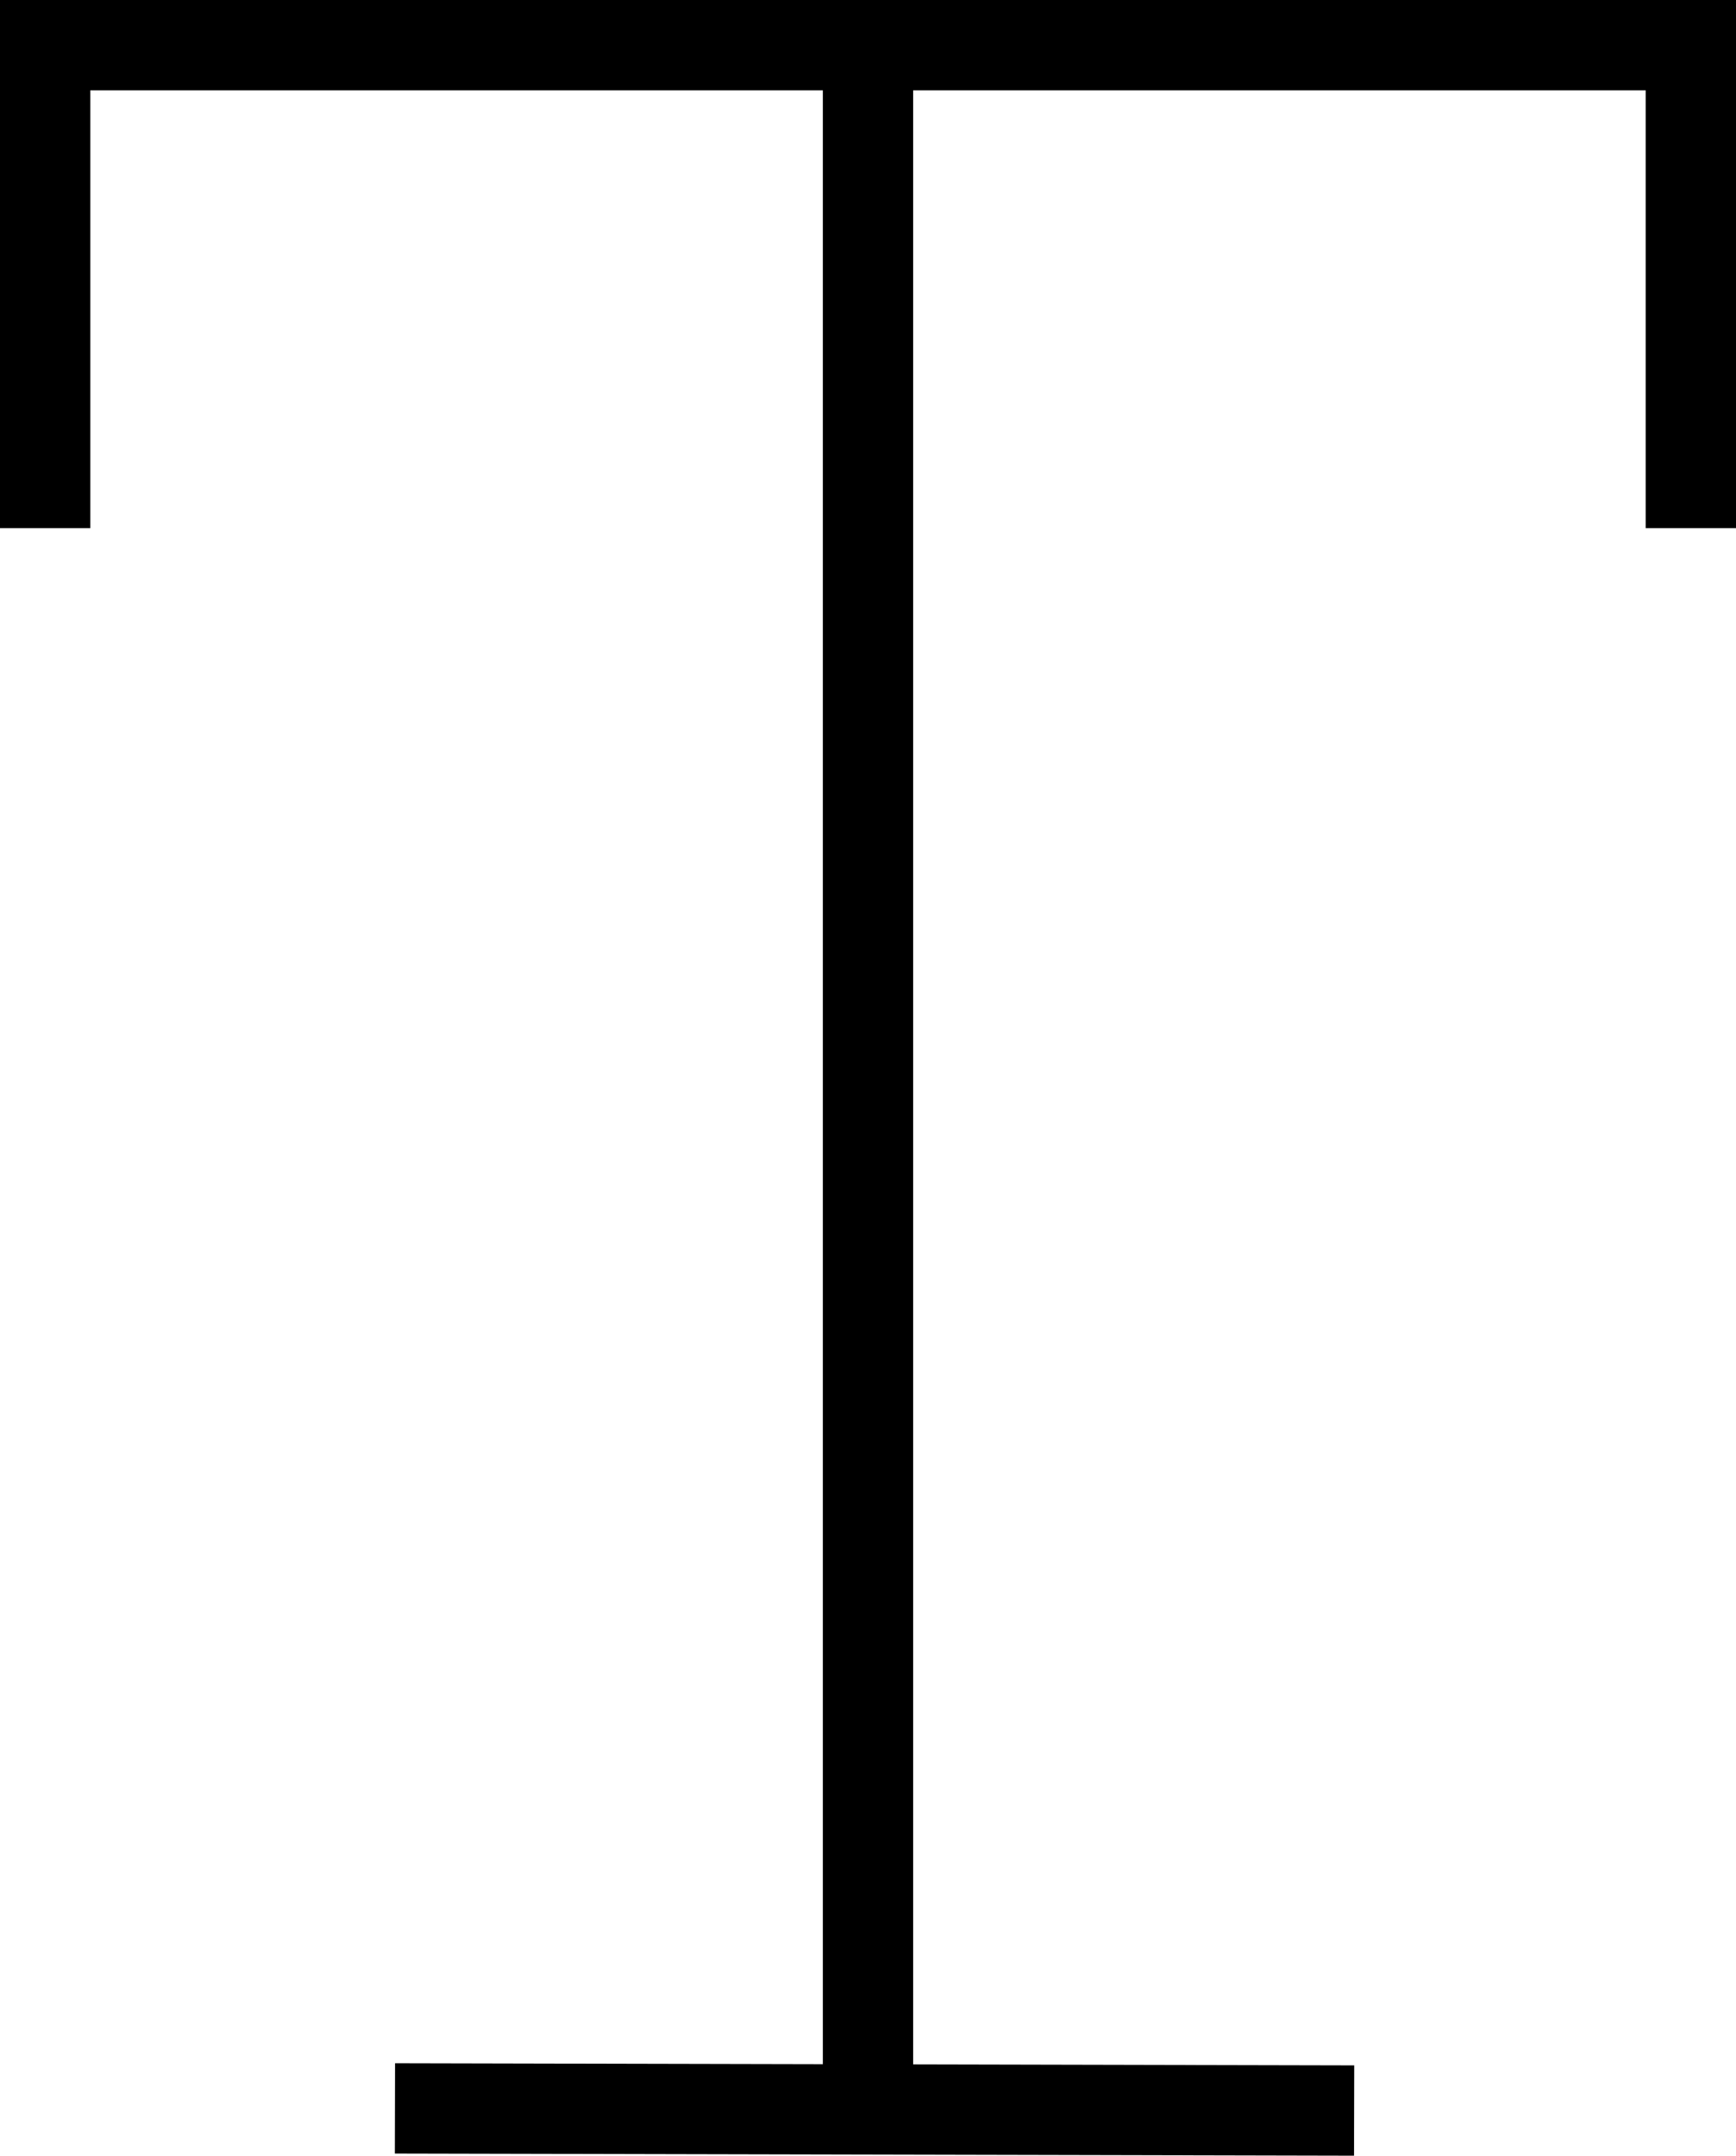 <?xml version="1.0" encoding="UTF-8"?><svg id="a" xmlns="http://www.w3.org/2000/svg" viewBox="0 0 153.84 190.98"><defs><style>.b{fill:none;stroke:#000;stroke-miterlimit:10;stroke-width:8px;}</style></defs><polyline class="b" points="4 46.79 4 4 149.84 4 149.84 46.79"/><line class="b" x1="76.92" y1="186.98" x2="76.92" y2="4"/><line class="b" x1="35" y1="186.79" x2="120" y2="186.98"/></svg>